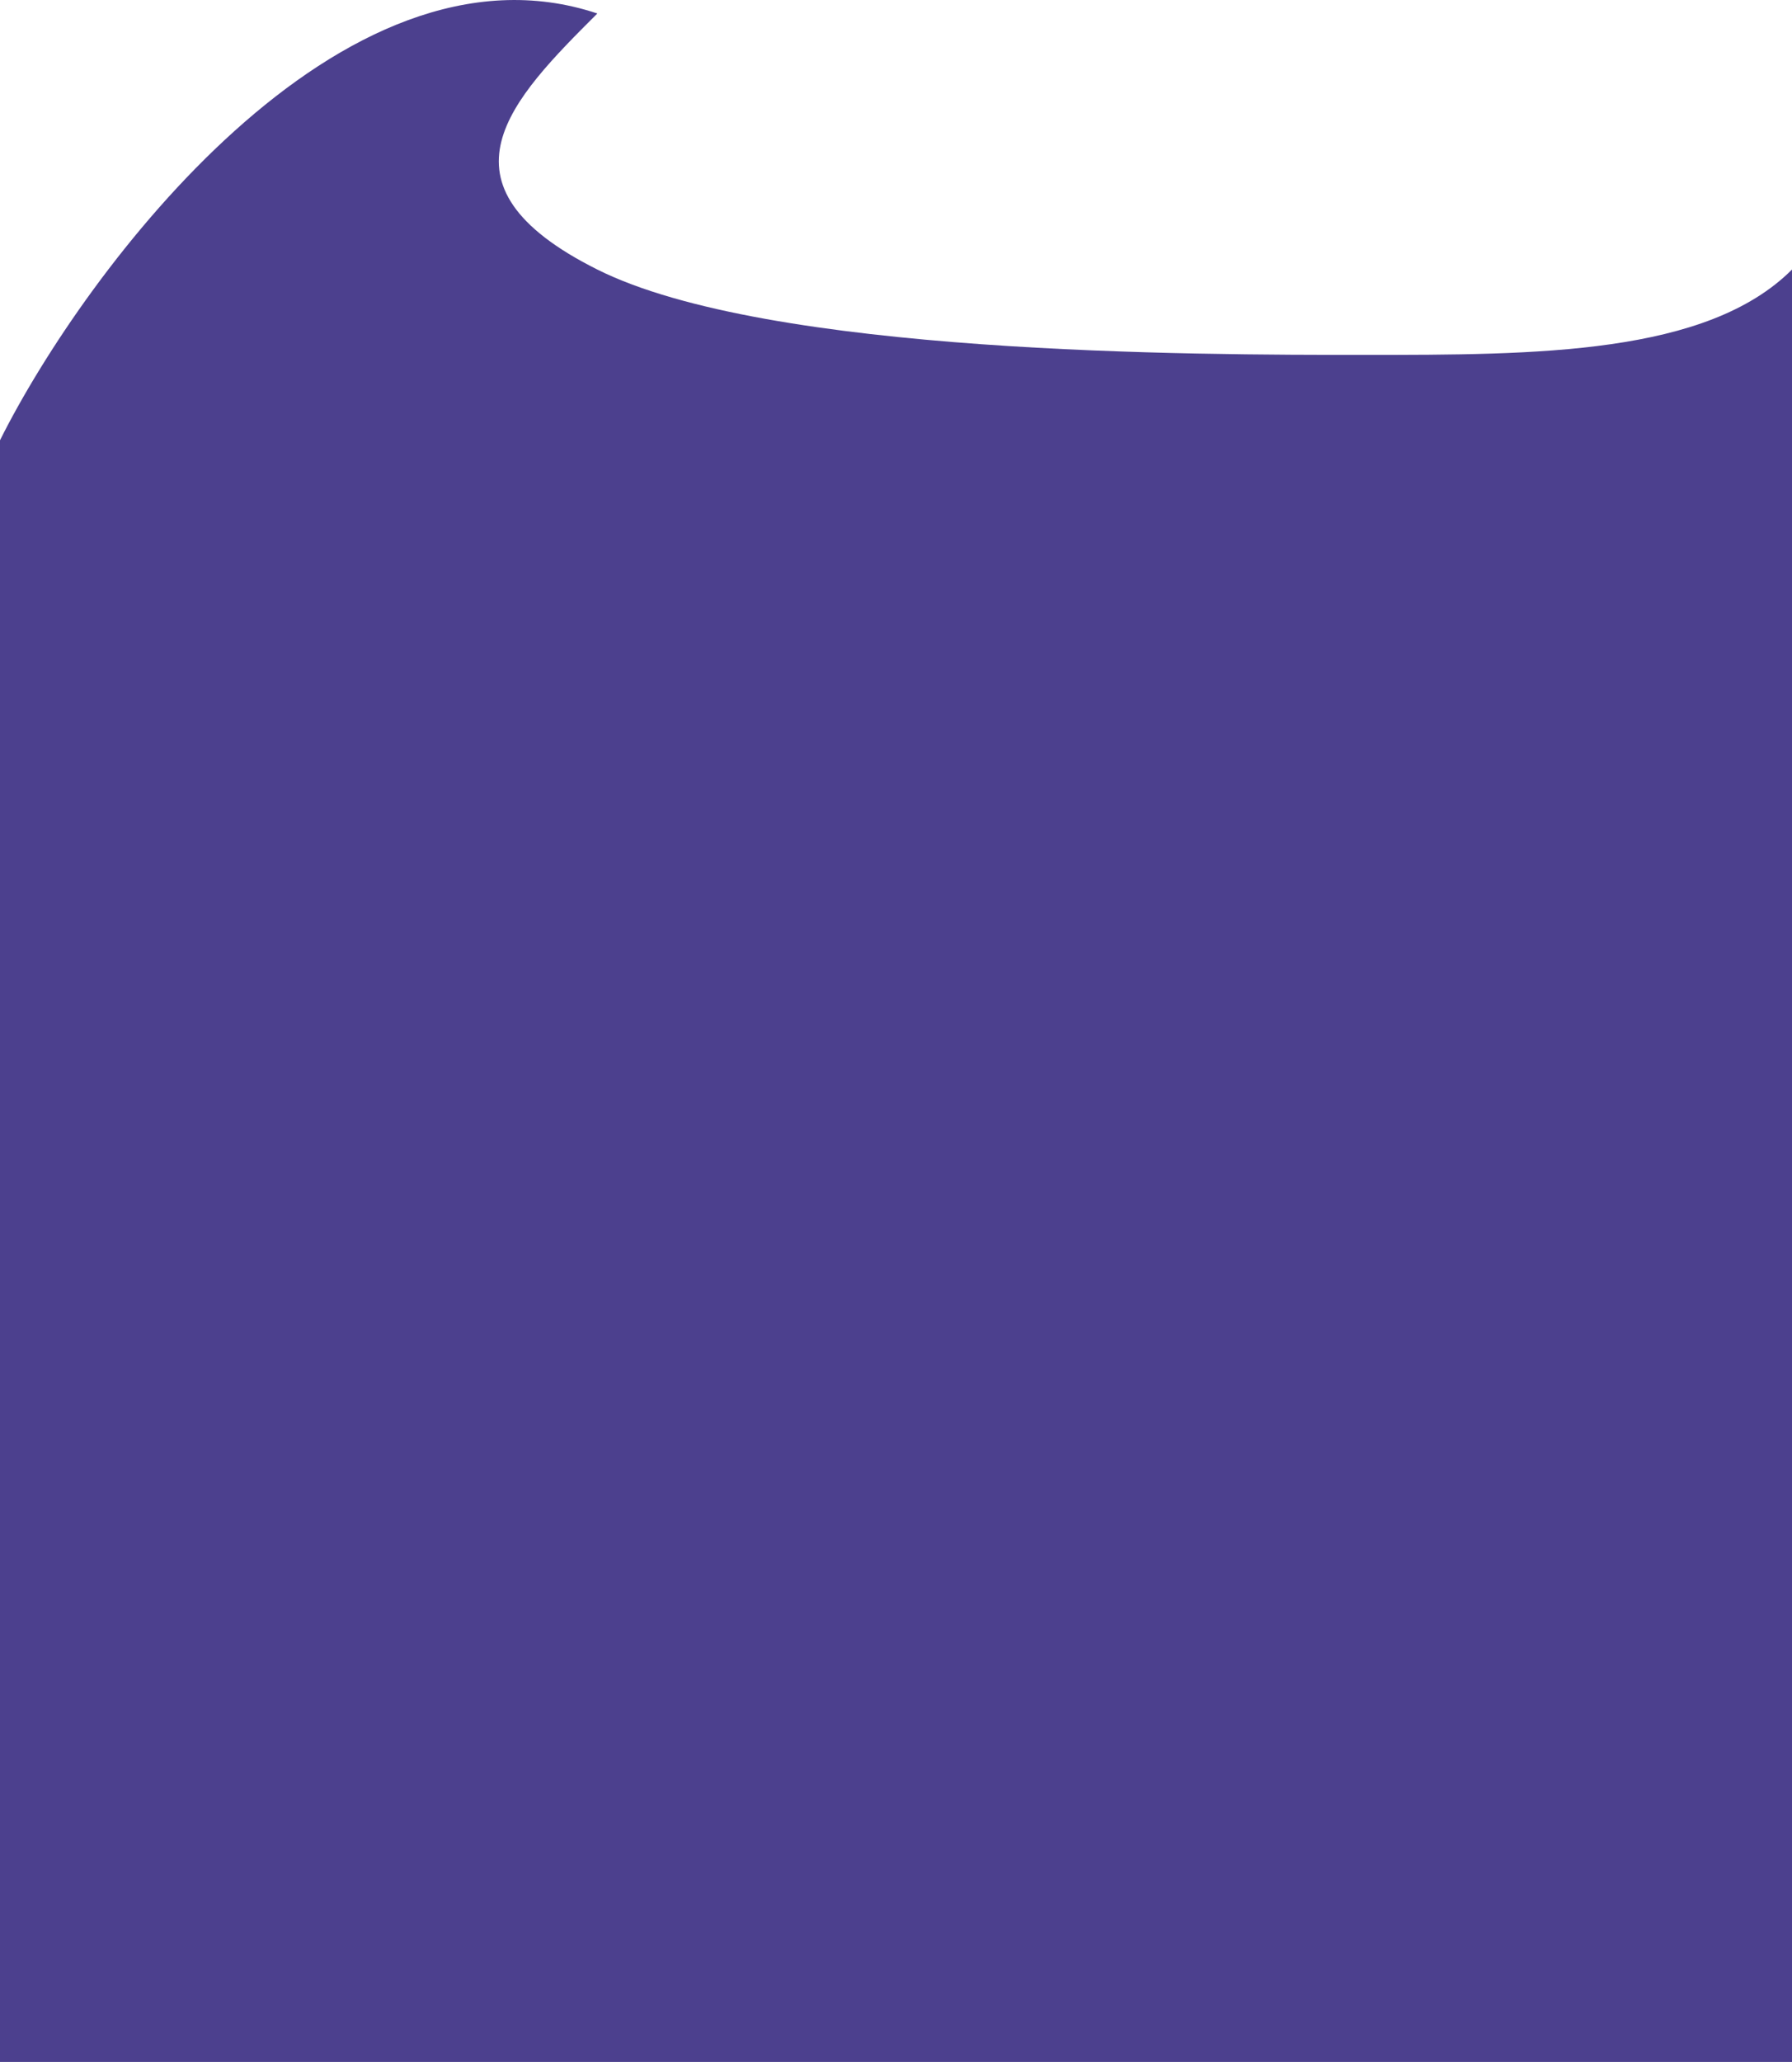 <svg xmlns="http://www.w3.org/2000/svg" viewBox="0 -5.158 21 24.16">
  <path d="M 0 0 C 1 -2 4 -6 7 -5 C 6 -4 5 -3 7 -2 S 14 -1 16 -1 C 18 -1 20 -1 21 -2 L 21 5 L 21 10 L 21 19 L 0 19 L 0 1" fill="#4c408e"/>
</svg>